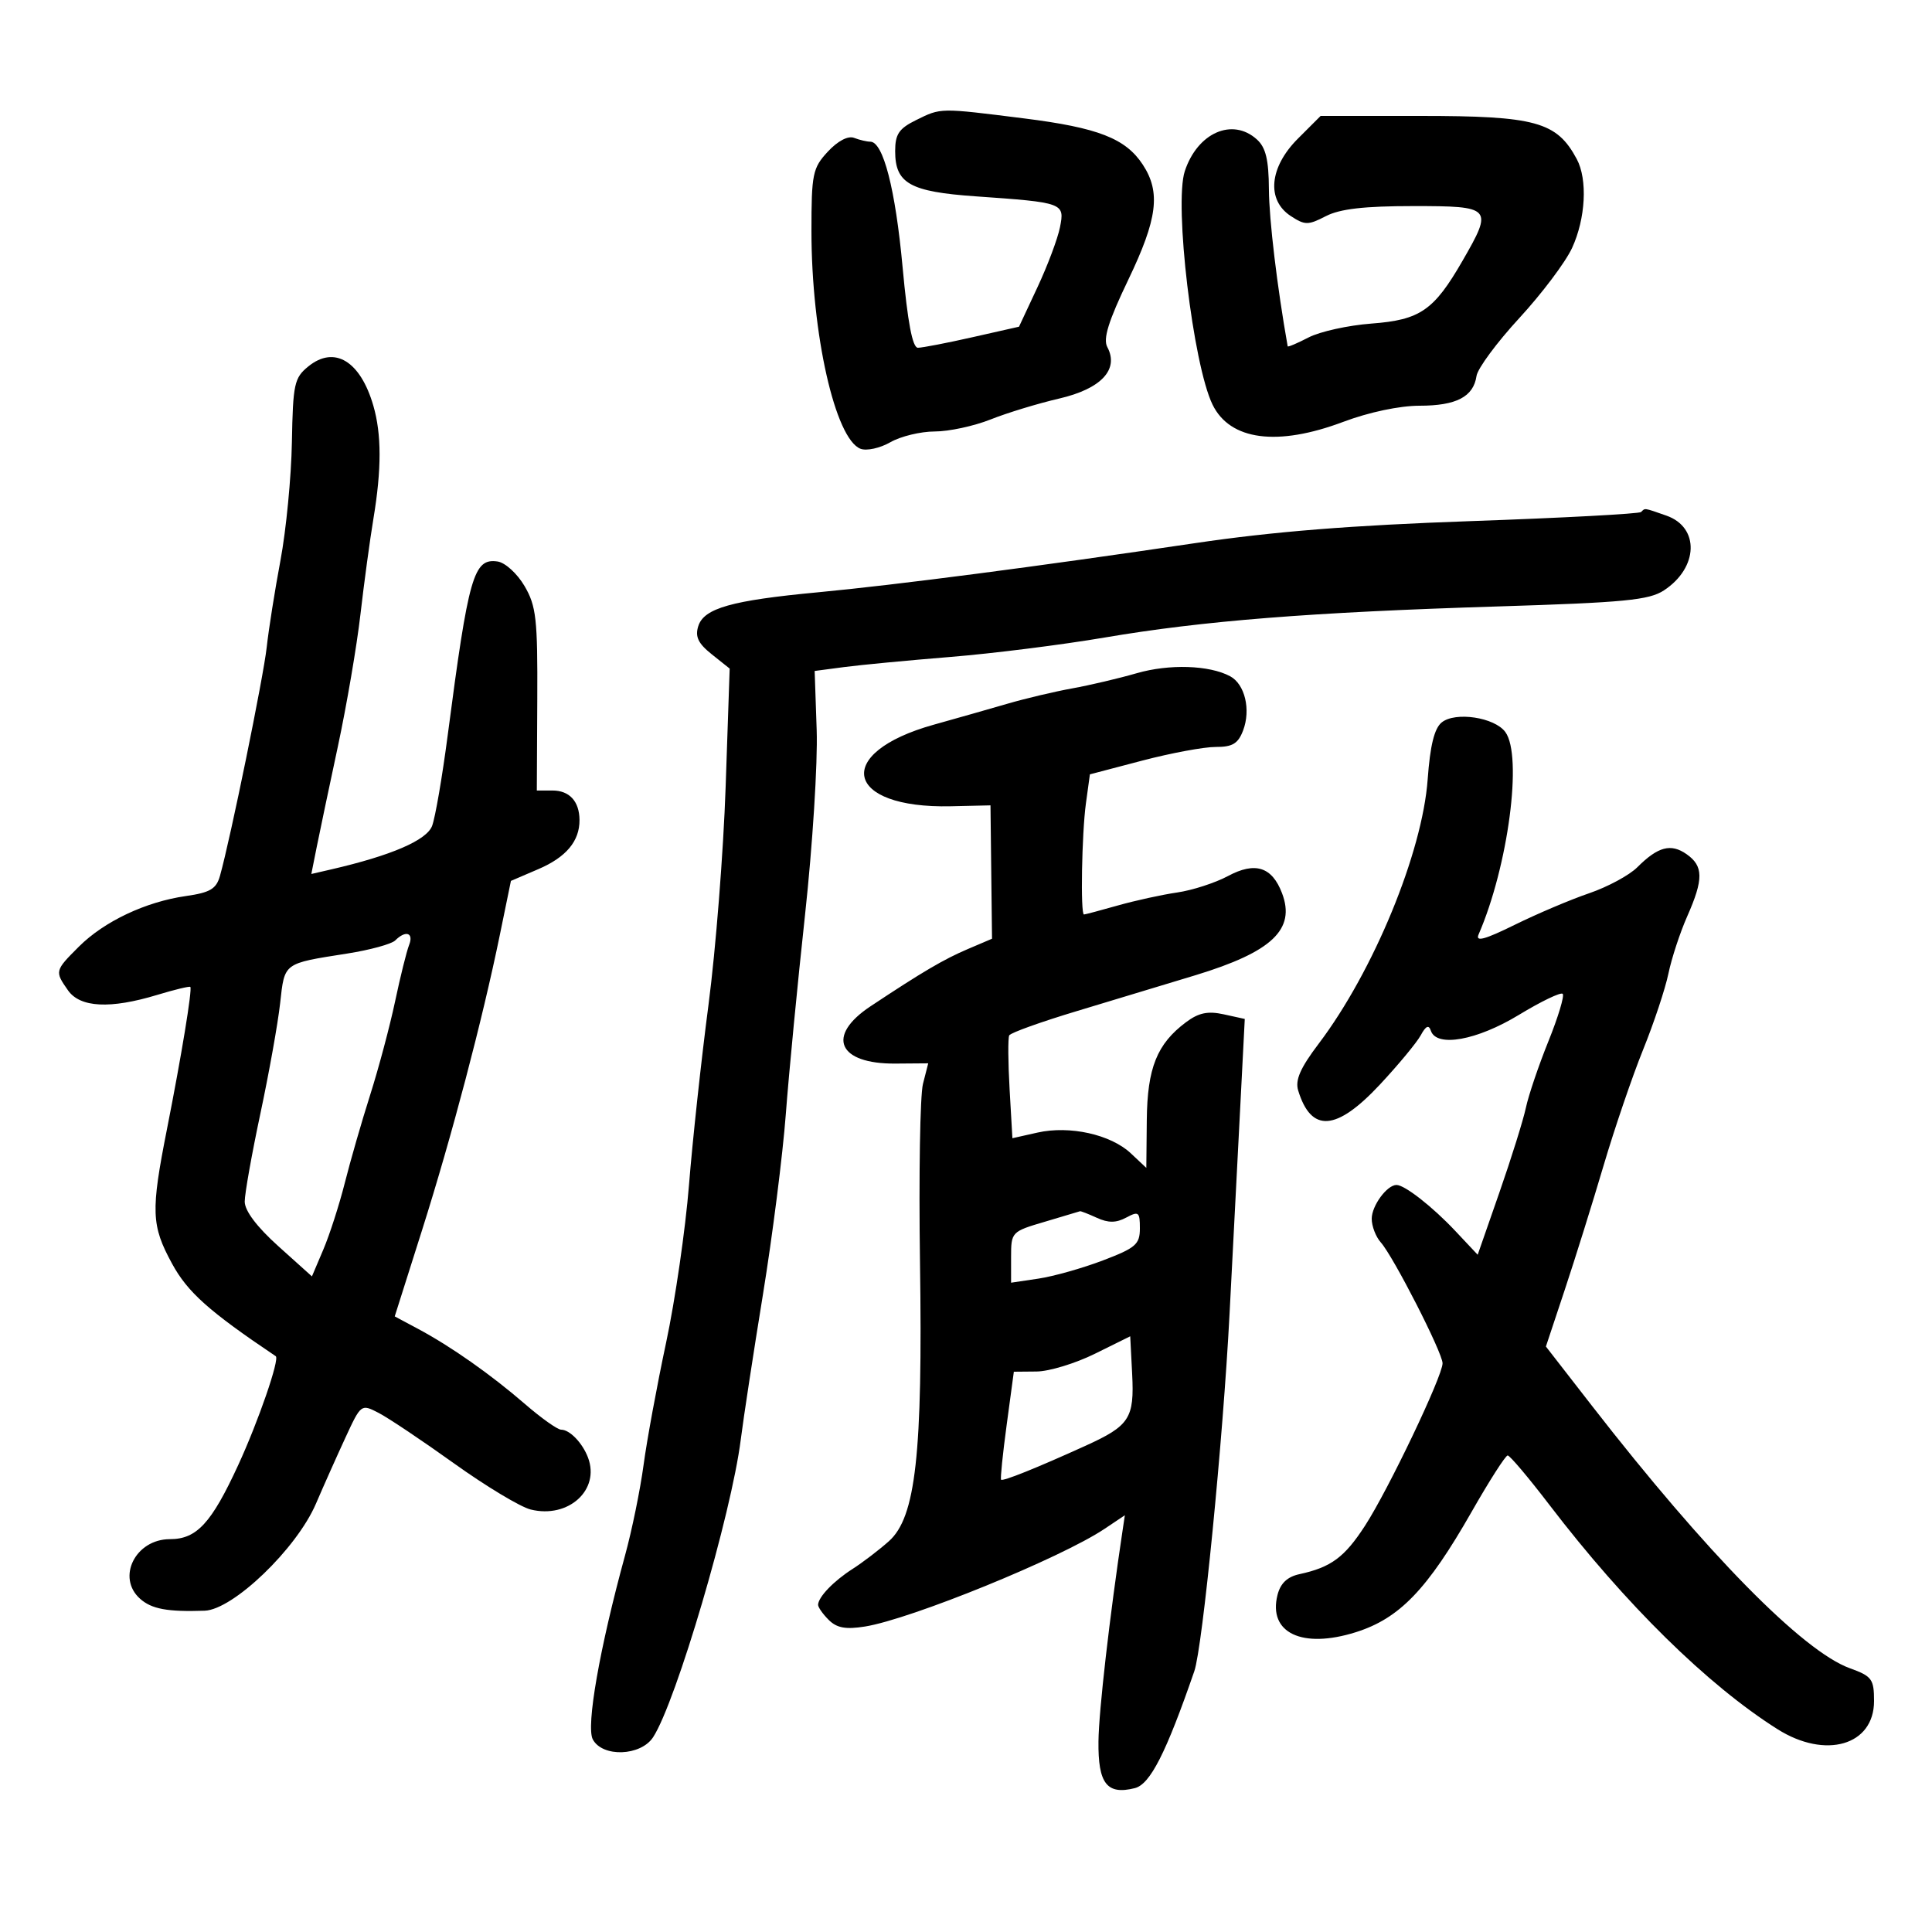 <svg xmlns="http://www.w3.org/2000/svg" width="300" height="300" viewBox="0 0 300 300" version="1.1">
	<path d="M 142.250 18.648 C 139.588 19.960, 139 20.832, 139 23.470 C 139 28.485, 141.292 29.771, 151.500 30.487 C 165.182 31.446, 165.348 31.507, 164.591 35.298 C 164.240 37.059, 162.665 41.252, 161.092 44.615 L 158.231 50.731 150.993 52.365 C 147.012 53.264, 143.204 54, 142.530 54 C 141.691 54, 140.943 50.059, 140.153 41.468 C 139.038 29.353, 137.142 22, 135.133 22 C 134.600 22, 133.469 21.733, 132.620 21.408 C 131.680 21.047, 130.083 21.886, 128.538 23.554 C 126.187 26.091, 126 26.999, 126.001 35.896 C 126.004 51.851, 129.686 68.175, 133.623 69.686 C 134.566 70.047, 136.648 69.591, 138.249 68.672 C 139.851 67.752, 142.955 67, 145.146 67 C 147.337 67, 151.238 66.160, 153.815 65.134 C 156.392 64.107, 161.191 62.645, 164.479 61.884 C 170.992 60.376, 173.802 57.368, 171.943 53.893 C 171.259 52.615, 172.114 49.871, 175.202 43.435 C 179.738 33.981, 180.259 29.851, 177.454 25.570 C 174.782 21.492, 170.514 19.829, 159.015 18.385 C 145.836 16.731, 146.149 16.726, 142.250 18.648 M 201.533 21.533 C 197.095 25.972, 196.625 31.053, 200.424 33.542 C 202.627 34.986, 203.123 34.988, 205.874 33.565 C 208.059 32.435, 211.834 32, 219.450 32 C 231.686 32, 231.877 32.213, 227.097 40.500 C 222.651 48.208, 220.520 49.677, 212.955 50.245 C 209.355 50.516, 204.967 51.483, 203.205 52.394 C 201.442 53.306, 199.978 53.927, 199.951 53.776 C 198.314 44.563, 197.063 34.103, 197.035 29.405 C 197.009 24.802, 196.552 22.905, 195.171 21.655 C 191.374 18.218, 185.945 20.606, 183.974 26.580 C 182.287 31.690, 185.255 56.641, 188.286 62.835 C 191.004 68.388, 198.360 69.353, 208.596 65.500 C 212.561 64.008, 217.330 63, 220.428 63 C 226.141 63, 228.800 61.612, 229.273 58.381 C 229.443 57.215, 232.438 53.165, 235.927 49.381 C 239.416 45.596, 243.100 40.700, 244.113 38.500 C 246.218 33.931, 246.538 27.874, 244.842 24.705 C 241.734 18.898, 238.471 18, 220.486 18 L 205.067 18 201.533 21.533 M 47.891 56.887 C 45.693 58.667, 45.489 59.603, 45.326 68.660 C 45.229 74.072, 44.431 82.325, 43.554 87 C 42.677 91.675, 41.715 97.750, 41.415 100.500 C 40.910 105.132, 35.764 130.312, 34.161 135.991 C 33.584 138.036, 32.635 138.599, 28.850 139.140 C 22.608 140.033, 16.171 143.078, 12.250 146.993 C 8.505 150.732, 8.483 150.817, 10.557 153.777 C 12.437 156.462, 17.117 156.701, 24.415 154.487 C 27.118 153.667, 29.431 153.110, 29.554 153.248 C 29.876 153.609, 28.184 163.909, 25.935 175.288 C 23.402 188.101, 23.483 190.280, 26.715 196.217 C 29.133 200.661, 32.437 203.609, 42.818 210.589 C 43.460 211.020, 40.125 220.693, 36.988 227.500 C 32.826 236.531, 30.549 239, 26.382 239 C 21.038 239, 18.056 244.955, 21.750 248.253 C 23.540 249.851, 25.996 250.306, 31.768 250.111 C 36.192 249.961, 46.054 240.485, 49.056 233.500 C 50.237 230.750, 52.298 226.134, 53.635 223.242 C 56.057 218.003, 56.077 217.989, 58.800 219.397 C 60.304 220.174, 65.577 223.706, 70.517 227.245 C 75.458 230.784, 80.807 234.003, 82.404 234.397 C 88.257 235.844, 93.209 231.356, 91.305 226.329 C 90.441 224.050, 88.466 222, 87.132 222 C 86.576 222, 84.058 220.214, 81.535 218.030 C 76.220 213.430, 70.026 209.076, 64.897 206.335 L 61.293 204.409 65.556 190.955 C 70.155 176.438, 74.881 158.492, 77.621 145.143 L 79.336 136.785 83.598 134.958 C 87.922 133.105, 90.012 130.603, 89.985 127.316 C 89.960 124.426, 88.421 122.750, 85.792 122.750 L 83.357 122.750 83.428 108.625 C 83.491 96.112, 83.265 94.101, 81.449 91 C 80.316 89.066, 78.445 87.361, 77.267 87.189 C 73.543 86.647, 72.762 89.369, 69.514 114.208 C 68.672 120.647, 67.585 126.962, 67.098 128.241 C 66.247 130.482, 60.755 132.850, 51.422 135.002 L 48.343 135.712 49.163 131.606 C 49.614 129.348, 51.099 122.285, 52.464 115.912 C 53.828 109.539, 55.405 100.314, 55.968 95.412 C 56.532 90.510, 57.442 83.800, 57.991 80.500 C 59.261 72.858, 59.256 67.422, 57.974 63 C 55.960 56.052, 51.936 53.612, 47.891 56.887 M 254.828 79.505 C 254.550 79.783, 242.662 80.419, 228.411 80.918 C 209.876 81.567, 197.661 82.543, 185.500 84.349 C 161.260 87.949, 139.159 90.829, 127 91.973 C 113.593 93.234, 109.311 94.445, 108.429 97.223 C 107.908 98.865, 108.410 99.915, 110.523 101.600 L 113.303 103.817 112.678 122.158 C 112.335 132.246, 111.137 147.475, 110.018 156 C 108.898 164.525, 107.534 177.125, 106.986 184 C 106.438 190.875, 104.838 201.900, 103.429 208.500 C 102.021 215.100, 100.448 223.638, 99.934 227.473 C 99.419 231.309, 98.127 237.625, 97.061 241.509 C 93.114 255.895, 90.977 268.088, 92.049 270.092 C 93.558 272.911, 99.503 272.693, 101.417 269.750 C 104.993 264.250, 113.569 235.116, 115.031 223.500 C 115.446 220.200, 116.994 210.075, 118.471 201 C 119.947 191.925, 121.545 179.325, 122.021 173 C 122.497 166.675, 123.841 152.744, 125.007 142.041 C 126.173 131.339, 126.986 118.444, 126.814 113.385 L 126.500 104.187 131.077 103.582 C 133.595 103.249, 141.020 102.542, 147.577 102.010 C 154.135 101.478, 164.900 100.123, 171.500 99 C 186.806 96.394, 203.611 95.065, 232.579 94.168 C 252.226 93.560, 256.063 93.189, 258.374 91.674 C 263.743 88.157, 263.946 81.874, 258.751 80.063 C 255.195 78.823, 255.471 78.863, 254.828 79.505 M 176.500 104.539 C 173.750 105.335, 169.250 106.394, 166.500 106.892 C 163.750 107.390, 159.250 108.454, 156.500 109.256 C 153.750 110.058, 148.575 111.530, 145 112.528 C 129.293 116.910, 131.106 125.572, 147.651 125.196 L 153.802 125.056 153.921 135.411 L 154.041 145.766 150.271 147.373 C 146.539 148.963, 143.243 150.902, 135.164 156.263 C 128.230 160.863, 130.129 165.222, 139.035 165.153 L 144.134 165.113 143.317 168.307 C 142.868 170.063, 142.660 182.525, 142.856 196 C 143.290 225.832, 142.201 235.599, 138.026 239.319 C 136.505 240.674, 133.965 242.613, 132.380 243.628 C 129.448 245.506, 127.089 247.954, 127.032 249.179 C 127.014 249.552, 127.752 250.609, 128.672 251.529 C 129.933 252.790, 131.317 253.045, 134.307 252.567 C 141.458 251.423, 164.752 241.925, 171.521 237.393 L 174.668 235.286 174.351 237.393 C 172.295 251.064, 170.624 265.636, 170.569 270.384 C 170.492 276.962, 171.879 278.749, 176.213 277.661 C 178.596 277.063, 181.061 272.219, 185.453 259.500 C 186.736 255.784, 189.907 223.627, 190.925 204 C 191.482 193.275, 192.241 178.587, 192.612 171.361 L 193.287 158.222 190.024 157.505 C 187.555 156.963, 186.129 157.260, 184.167 158.725 C 179.650 162.097, 178.153 165.832, 178.073 173.924 L 178 181.349 175.595 179.089 C 172.477 176.160, 166.103 174.742, 161.103 175.866 L 157.206 176.741 156.769 169.121 C 156.529 164.929, 156.504 161.172, 156.712 160.772 C 156.920 160.371, 161.683 158.664, 167.296 156.977 C 172.908 155.291, 181.169 152.792, 185.654 151.424 C 197.533 147.803, 201.210 144.314, 199.073 138.693 C 197.516 134.598, 194.904 133.767, 190.687 136.028 C 188.699 137.093, 185.144 138.244, 182.787 138.586 C 180.429 138.928, 176.281 139.836, 173.568 140.604 C 170.856 141.372, 168.494 142, 168.318 142 C 167.758 142, 167.978 129.443, 168.619 124.759 L 169.239 120.240 177.369 118.106 C 181.841 116.933, 186.974 115.979, 188.775 115.986 C 191.378 115.997, 192.250 115.473, 193.026 113.431 C 194.256 110.198, 193.307 106.235, 191.010 105.005 C 187.780 103.277, 181.552 103.077, 176.500 104.539 M 223.866 112.179 C 222.726 113.101, 222.069 115.766, 221.690 121 C 220.867 132.398, 213.273 150.825, 204.771 162.058 C 201.913 165.834, 201.086 167.717, 201.579 169.327 C 203.604 175.939, 207.512 175.655, 214.278 168.404 C 217.150 165.326, 220.002 161.883, 220.616 160.753 C 221.410 159.290, 221.862 159.087, 222.183 160.049 C 223.060 162.681, 229.325 161.555, 235.849 157.592 C 239.296 155.498, 242.359 154.026, 242.655 154.322 C 242.951 154.618, 241.954 157.929, 240.439 161.680 C 238.925 165.431, 237.350 170.075, 236.941 172 C 236.531 173.925, 234.679 179.851, 232.825 185.169 L 229.454 194.837 225.977 191.139 C 222.436 187.373, 218.124 184, 216.849 184 C 215.372 184, 213 187.231, 213 189.243 C 213 190.398, 213.635 192.053, 214.411 192.921 C 216.367 195.110, 224 210.052, 224 211.692 C 224 213.689, 215.588 231.313, 211.970 236.897 C 208.774 241.829, 206.688 243.370, 201.765 244.437 C 199.890 244.844, 198.822 245.860, 198.368 247.670 C 196.892 253.552, 202.184 256.072, 210.513 253.452 C 217.310 251.314, 221.627 246.829, 228.513 234.753 C 231.256 229.943, 233.775 226.005, 234.111 226.003 C 234.448 226.001, 237.373 229.465, 240.611 233.701 C 252.396 249.112, 265.144 261.647, 276.008 268.505 C 283.469 273.215, 291 271.024, 291 264.144 C 291 260.727, 290.674 260.284, 287.250 259.046 C 279.939 256.403, 264.987 241.190, 247.199 218.294 L 240.047 209.088 242.971 200.294 C 244.580 195.457, 247.292 186.775, 248.999 181 C 250.706 175.225, 253.468 167.125, 255.138 163 C 256.807 158.875, 258.576 153.558, 259.069 151.185 C 259.561 148.812, 260.872 144.817, 261.982 142.308 C 264.544 136.516, 264.524 134.480, 261.885 132.632 C 259.454 130.929, 257.446 131.463, 254.246 134.663 C 253.003 135.906, 249.627 137.727, 246.743 138.711 C 243.859 139.695, 238.664 141.899, 235.197 143.609 C 230.540 145.905, 229.077 146.297, 229.593 145.109 C 234.192 134.518, 236.457 117.374, 233.747 113.668 C 232.078 111.387, 225.982 110.467, 223.866 112.179 M 61.372 146.028 C 60.807 146.593, 57.454 147.510, 53.922 148.066 C 43.927 149.638, 44.206 149.431, 43.498 155.796 C 43.149 158.933, 41.769 166.641, 40.431 172.924 C 39.094 179.208, 38 185.353, 38 186.582 C 38 188.008, 39.886 190.510, 43.218 193.506 L 48.436 198.198 50.212 194.017 C 51.189 191.717, 52.688 187.060, 53.544 183.668 C 54.399 180.275, 56.173 174.122, 57.486 169.994 C 58.798 165.866, 60.537 159.341, 61.350 155.494 C 62.162 151.647, 63.140 147.713, 63.521 146.750 C 64.281 144.831, 62.999 144.401, 61.372 146.028 M 162.250 189.709 C 157.061 191.238, 157 191.302, 157 195.216 L 157 199.176 161.250 198.543 C 163.588 198.195, 168.088 196.926, 171.250 195.722 C 176.362 193.777, 177 193.224, 177 190.732 C 177 188.184, 176.807 188.033, 174.874 189.068 C 173.312 189.903, 172.104 189.913, 170.326 189.103 C 168.995 188.496, 167.815 188.036, 167.703 188.081 C 167.591 188.125, 165.137 188.858, 162.250 189.709 M 170 210.218 C 166.975 211.713, 162.909 212.950, 160.965 212.968 L 157.429 213 156.316 221.250 C 155.703 225.787, 155.312 229.618, 155.447 229.763 C 155.721 230.056, 160.902 227.976, 168.534 224.510 C 175.411 221.388, 176.155 220.244, 175.800 213.337 L 175.500 207.500 170 210.218" stroke="none" fill="black" fill-rule="evenodd"/>
</svg>